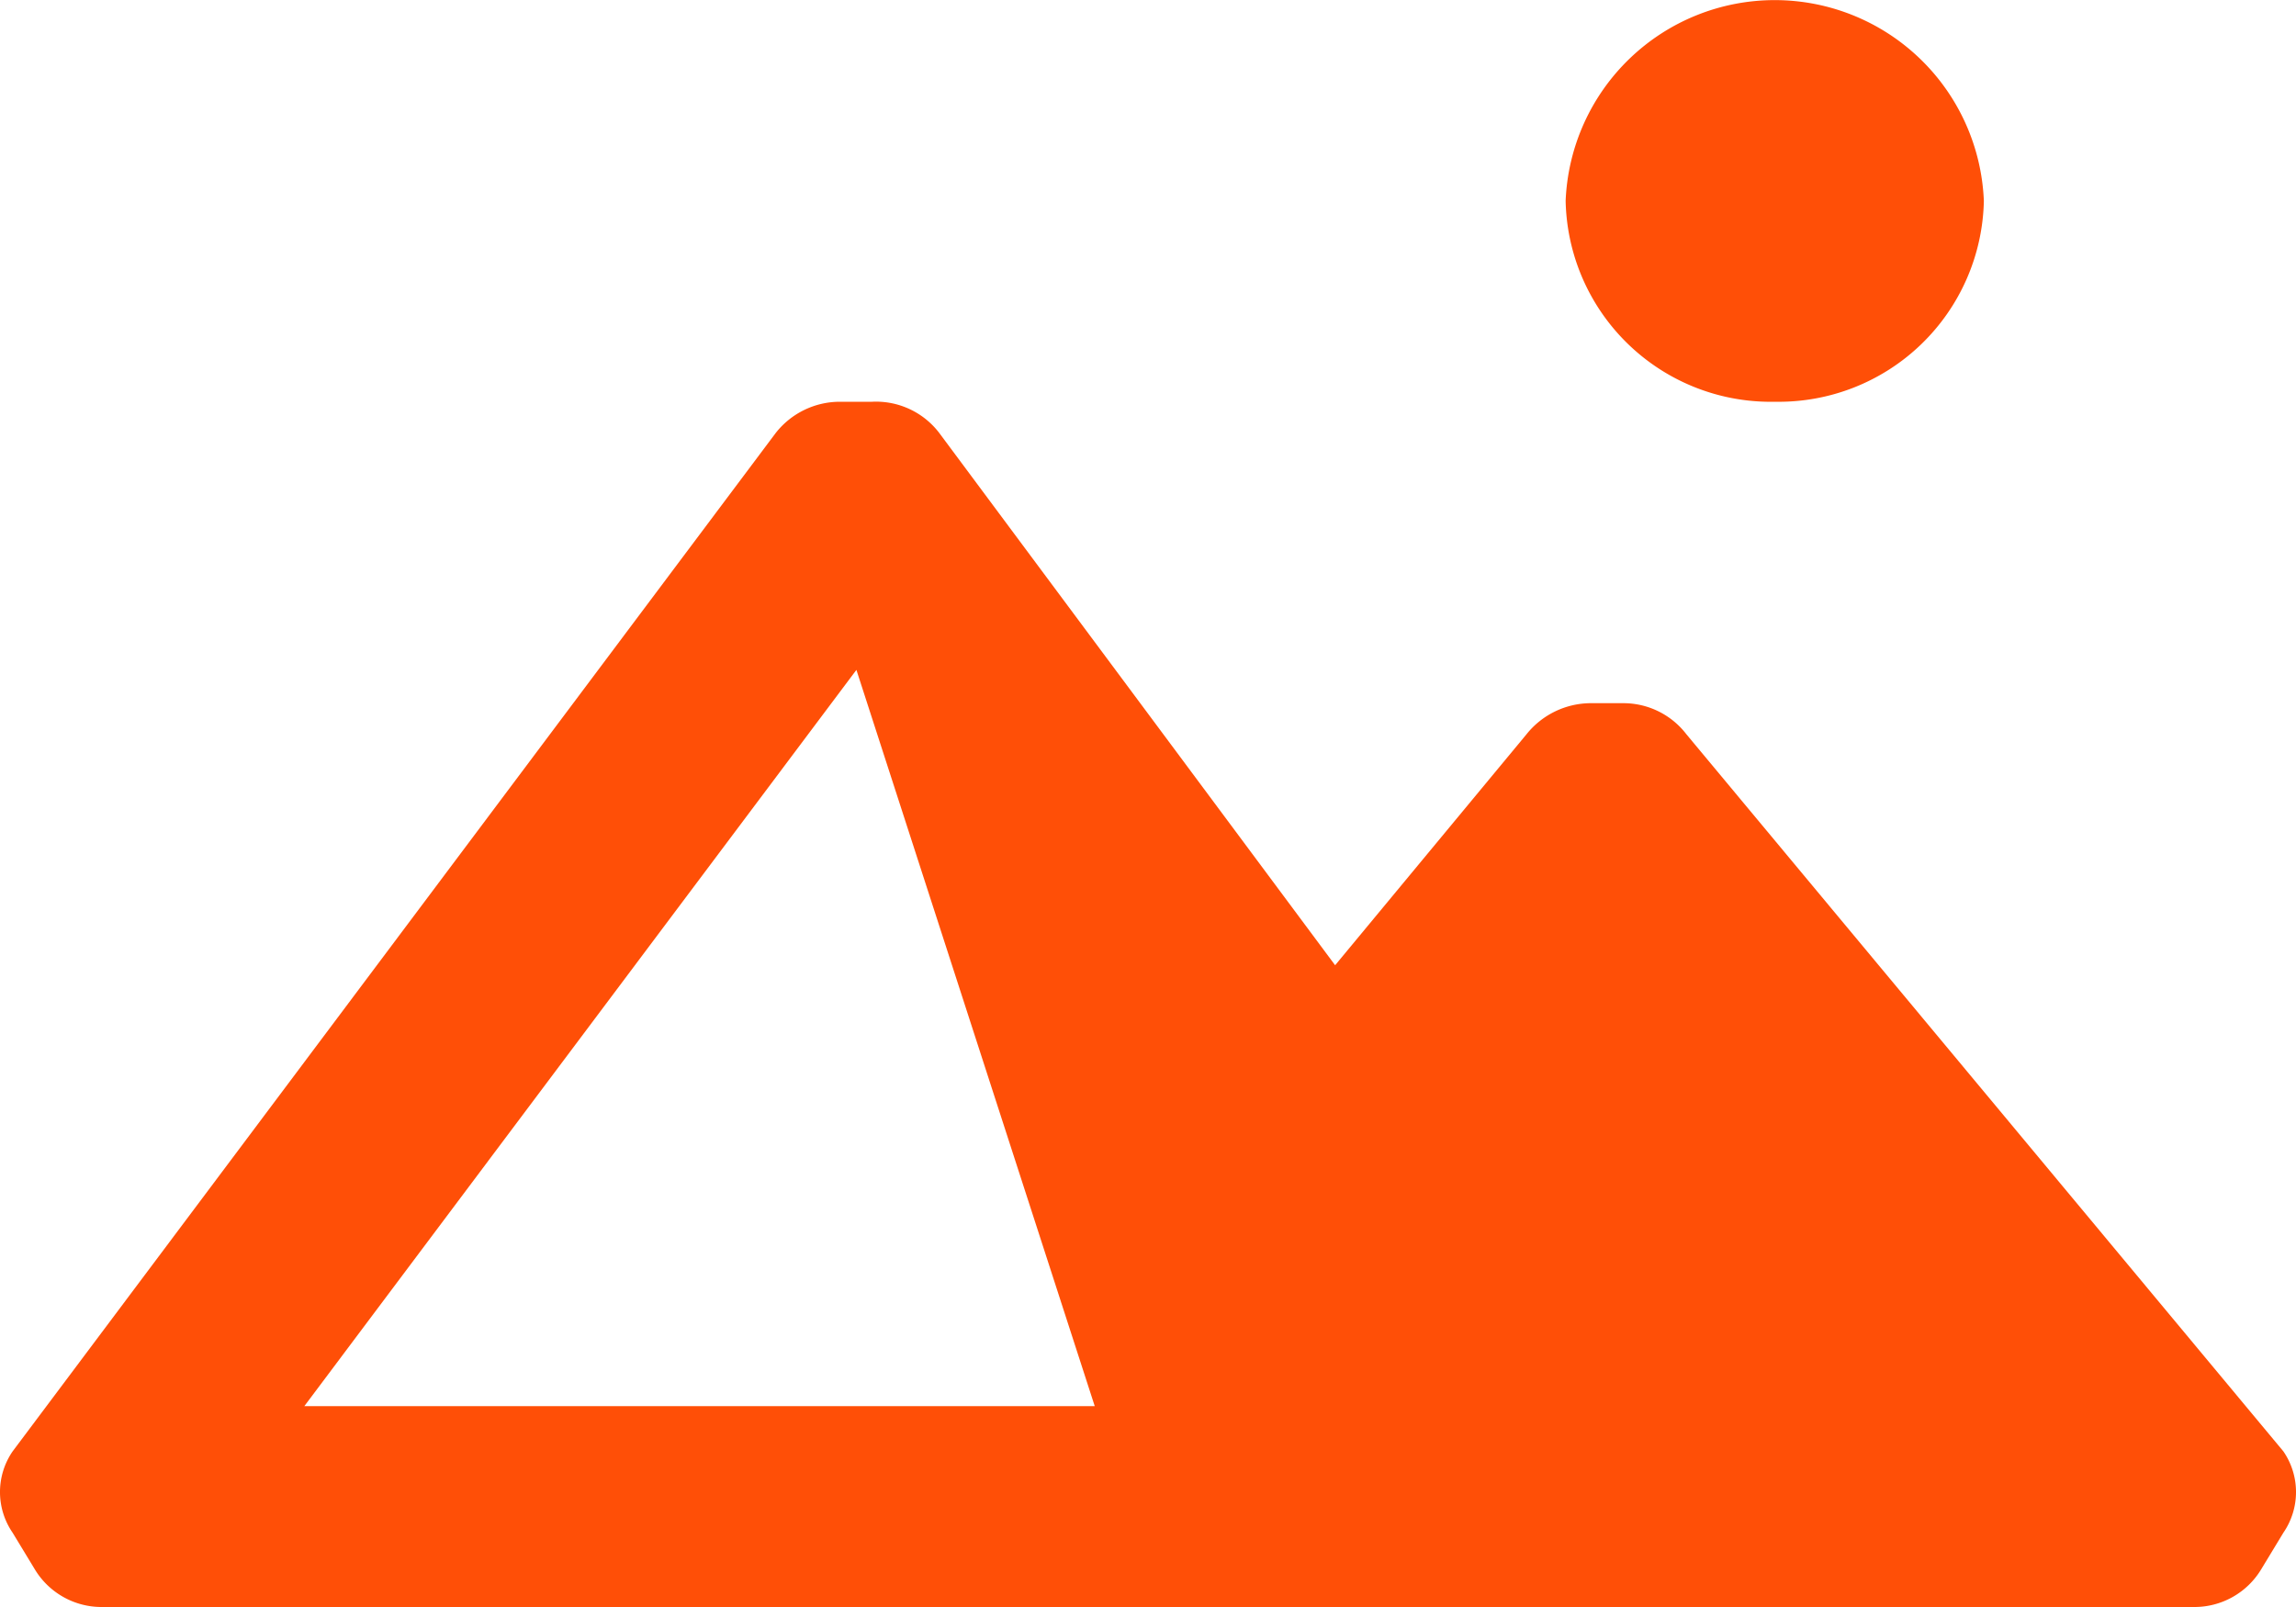 <svg xmlns="http://www.w3.org/2000/svg" width="20" height="14" viewBox="0 0 20 14"><path d="M20.909,16.644l-5.2-6.247a.692.692,0,0,0-.546-.271h-.291a.72.72,0,0,0-.556.271l-1.667,2.012L9.2,7.771A.693.693,0,0,0,8.615,7.5H8.333a.711.711,0,0,0-.556.271L1.129,16.644a.626.626,0,0,0,0,.709l.191.315A.679.679,0,0,0,1.912,18H20.126a.679.679,0,0,0,.592-.332l.191-.315A.626.626,0,0,0,20.909,16.644ZM3.67,16.25,8.479,9.836l2.076,6.414ZM16.483,7.5A1.787,1.787,0,0,0,18.3,5.75a1.823,1.823,0,0,0-3.643,0A1.787,1.787,0,0,0,16.483,7.5Z" transform="translate(-1.019 -4)" fill="#ff4f07"/></svg>